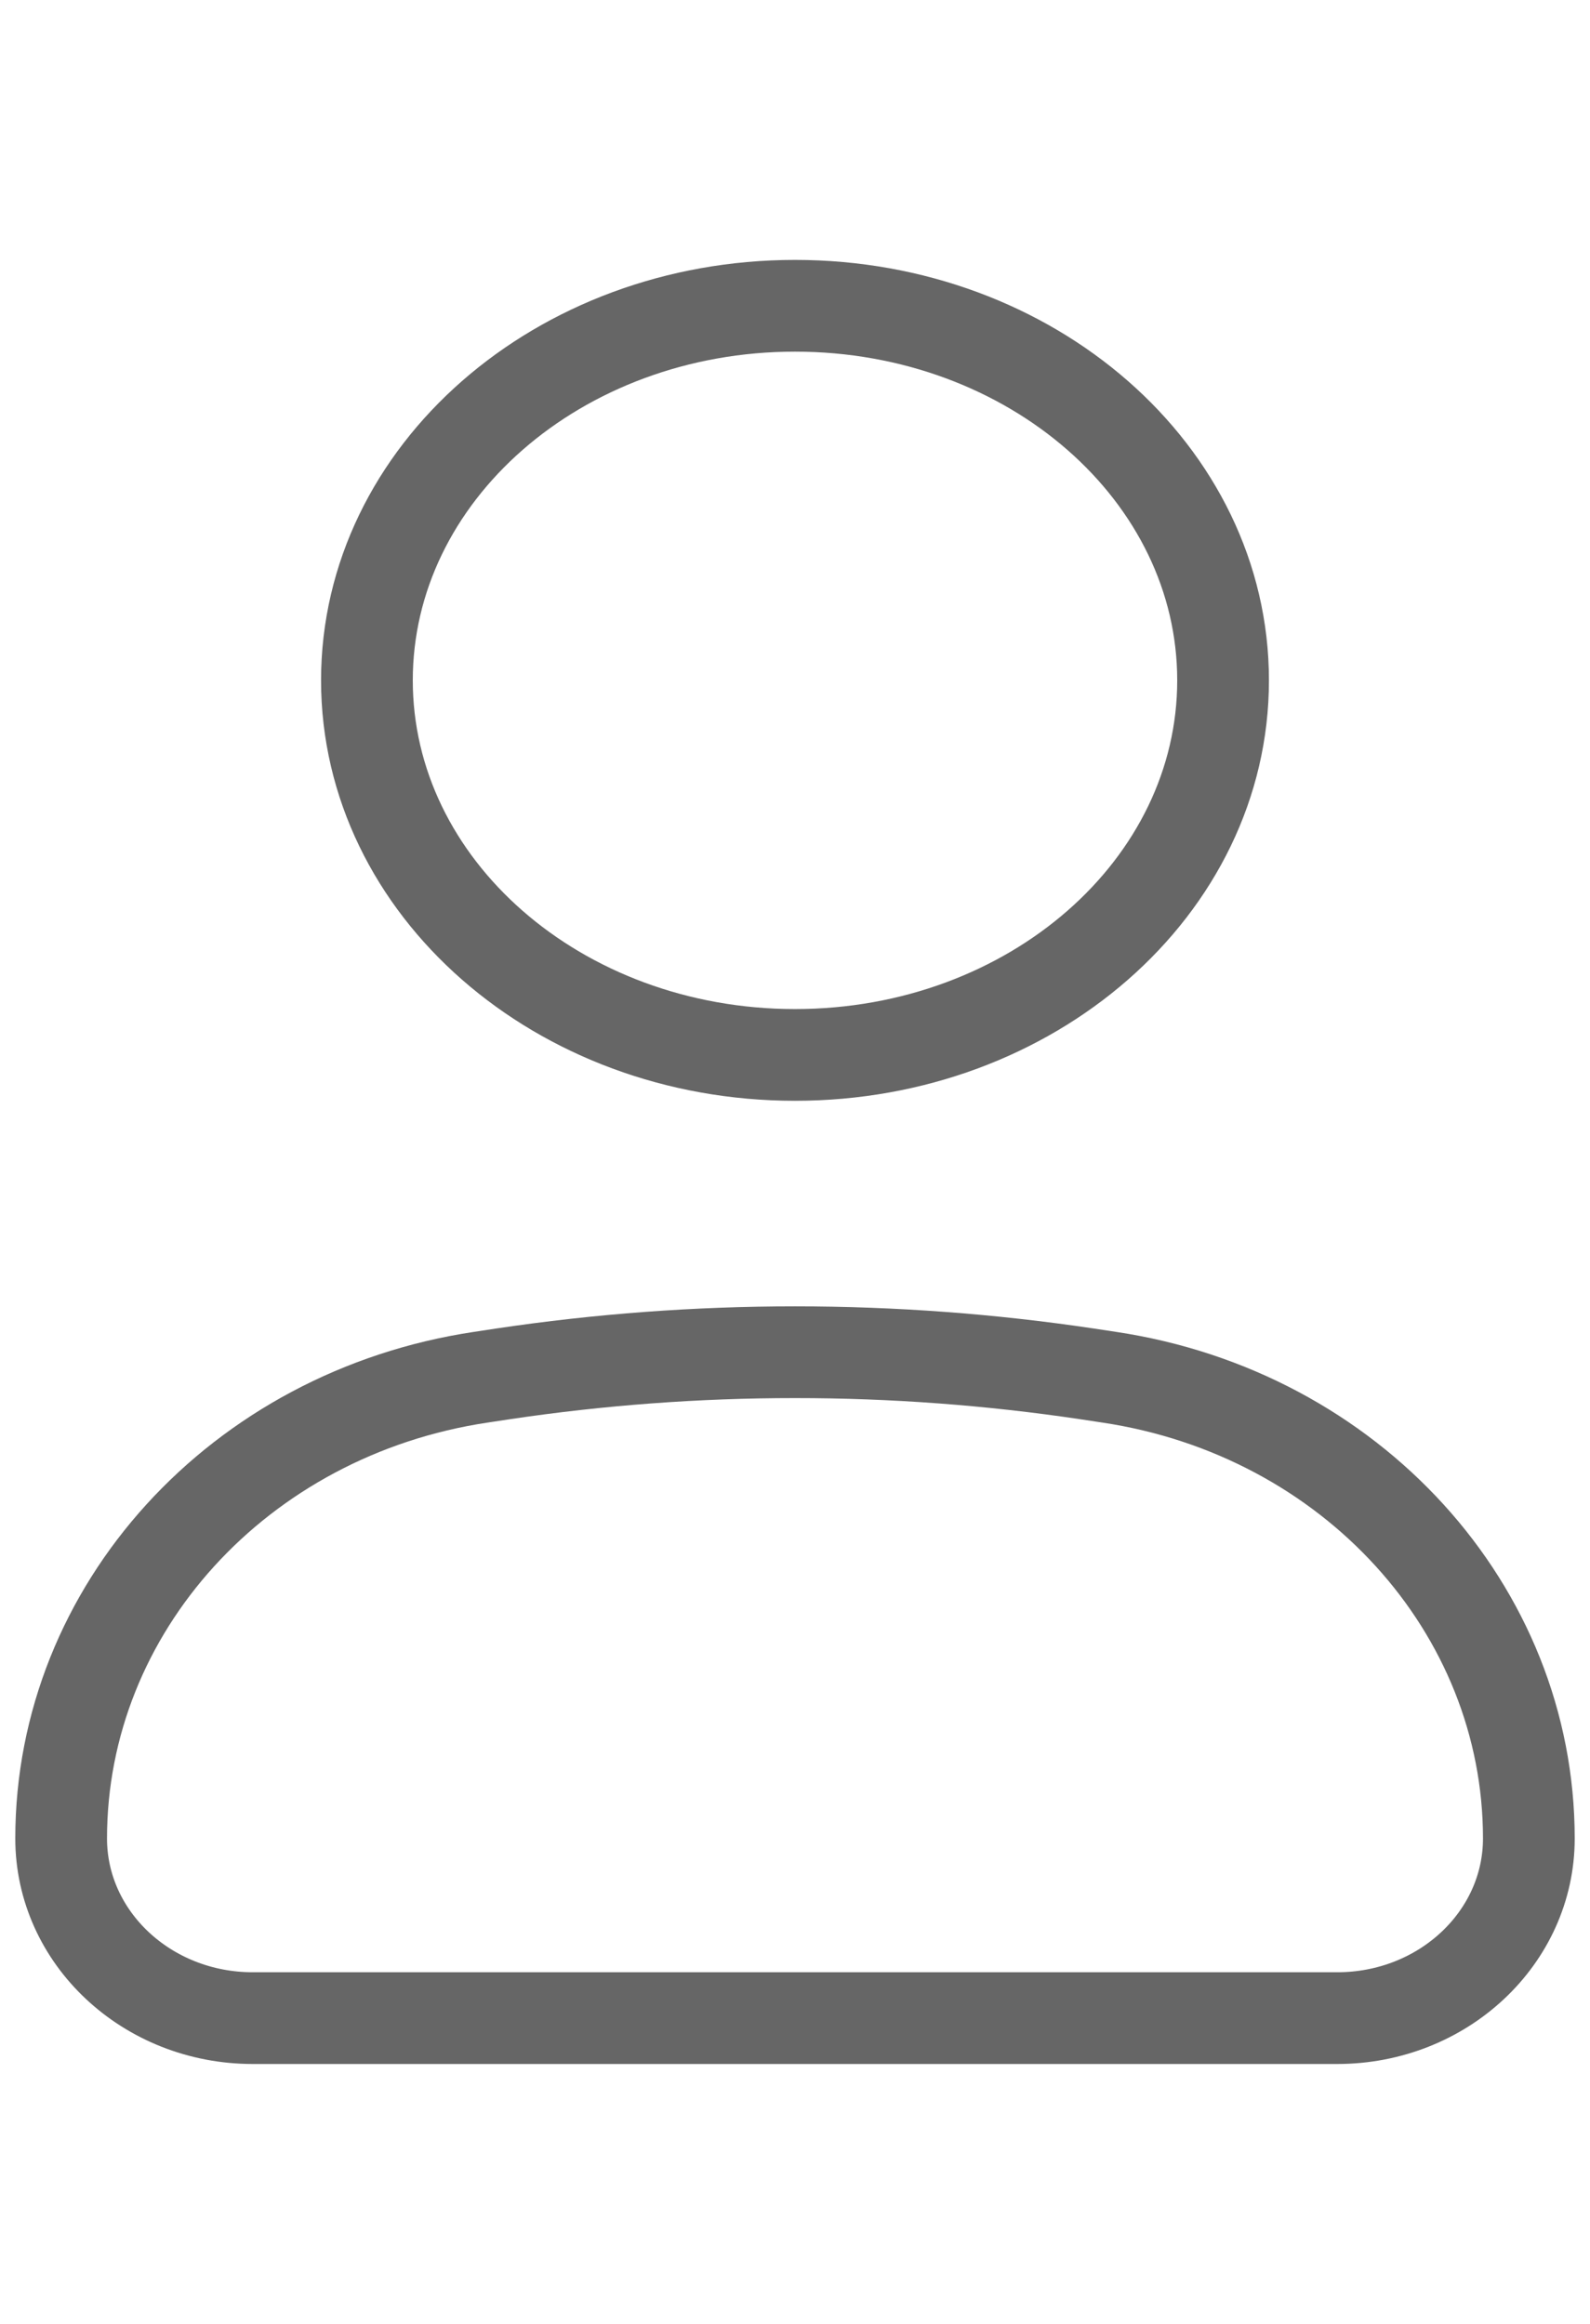 <svg width="26" height="38" viewBox="0 0 26 38" fill="none" xmlns="http://www.w3.org/2000/svg">
<g id="COCO/Line/User">
<g id="Vector">
<path d="M1 30.062C1 26.309 3.91 23.111 7.864 22.52L8.22 22.466C11.387 21.993 14.613 21.993 17.78 22.466L18.136 22.52C22.09 23.111 25 26.309 25 30.062C25 31.685 23.597 33 21.866 33H4.134C2.403 33 1 31.685 1 30.062Z" stroke="#666666" stroke-width="1.5"/>
<path d="M20 11.125C20 14.508 16.866 17.25 13 17.25C9.134 17.25 6 14.508 6 11.125C6 7.742 9.134 5 13 5C16.866 5 20 7.742 20 11.125Z" stroke="#666666" stroke-width="1.5"/>
</g>
</g>
</svg>
